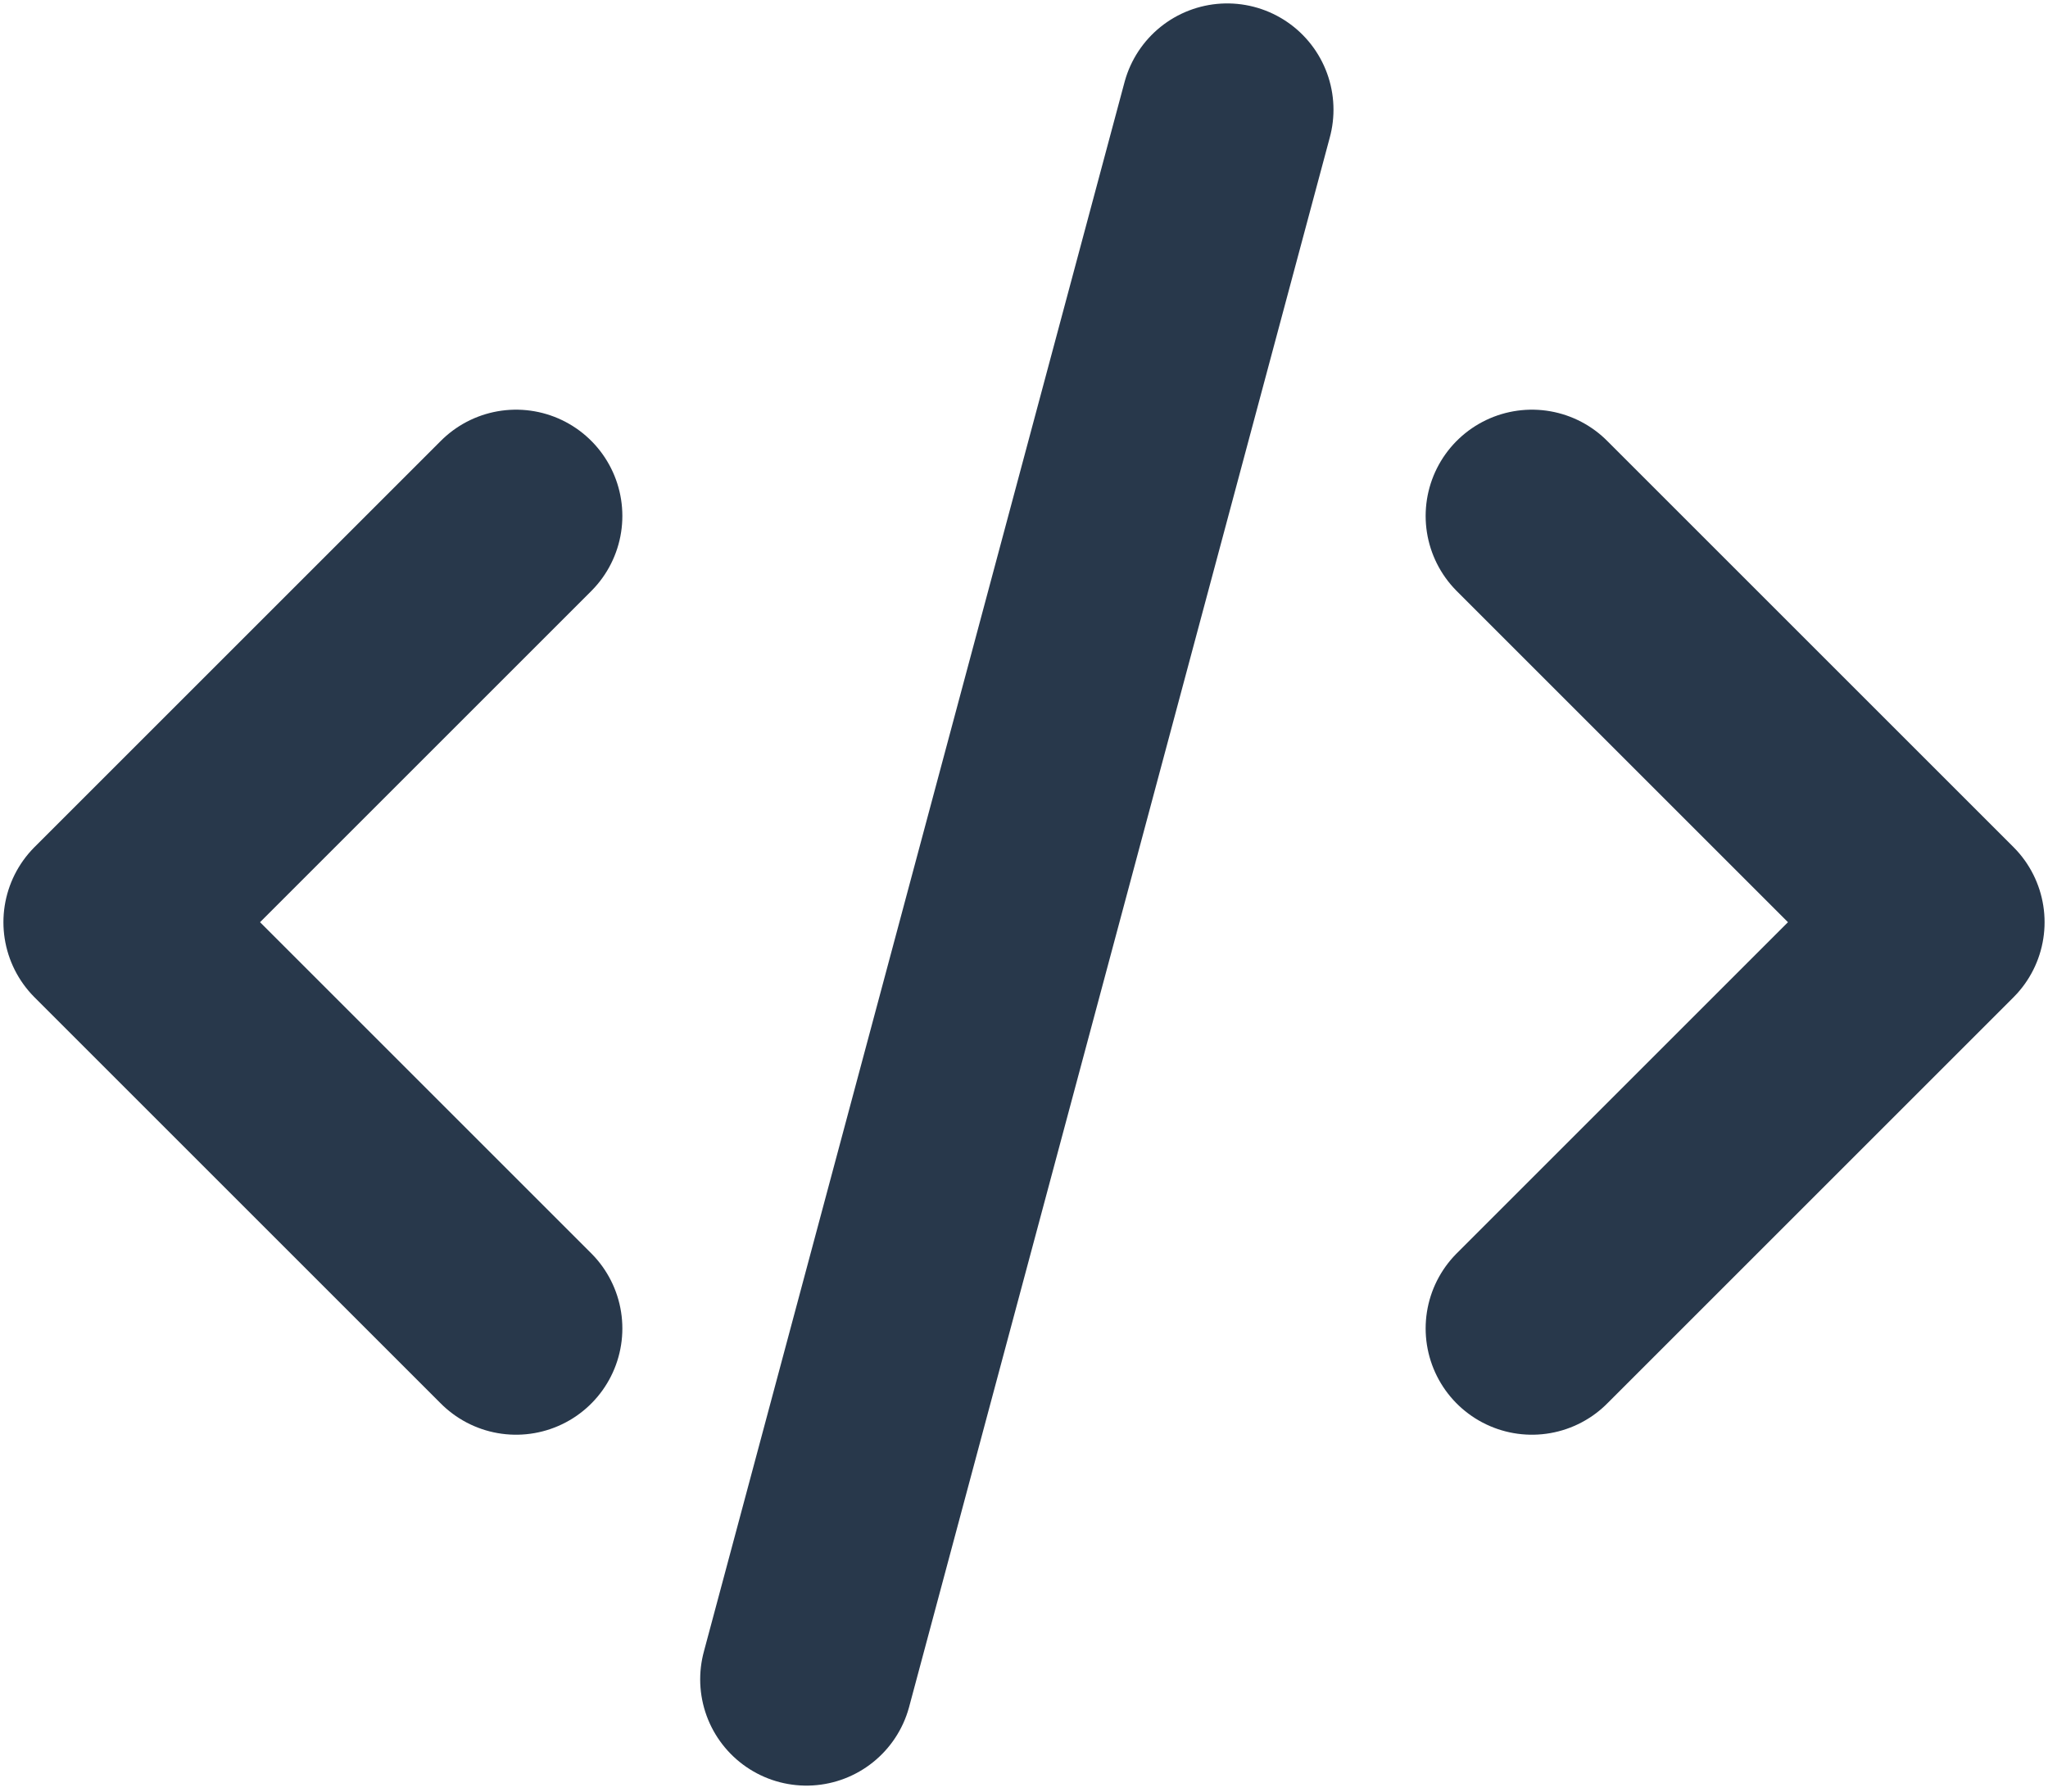 <svg width="56" height="49" viewBox="0 0 56 49" fill="none" xmlns="http://www.w3.org/2000/svg">
<path d="M14.111 14.111L3 25.222L14.111 36.333" stroke="#28384B" stroke-width="5.813" stroke-linecap="round" stroke-linejoin="round"/>
<path d="M41.889 14.111L53 25.222L41.889 36.333" stroke="#28384B" stroke-width="5.813" stroke-linecap="round" stroke-linejoin="round"/>
<path d="M33.556 3L22.052 45.93" stroke="#28384B" stroke-width="5.813" stroke-linecap="round" stroke-linejoin="round"/>
</svg>
